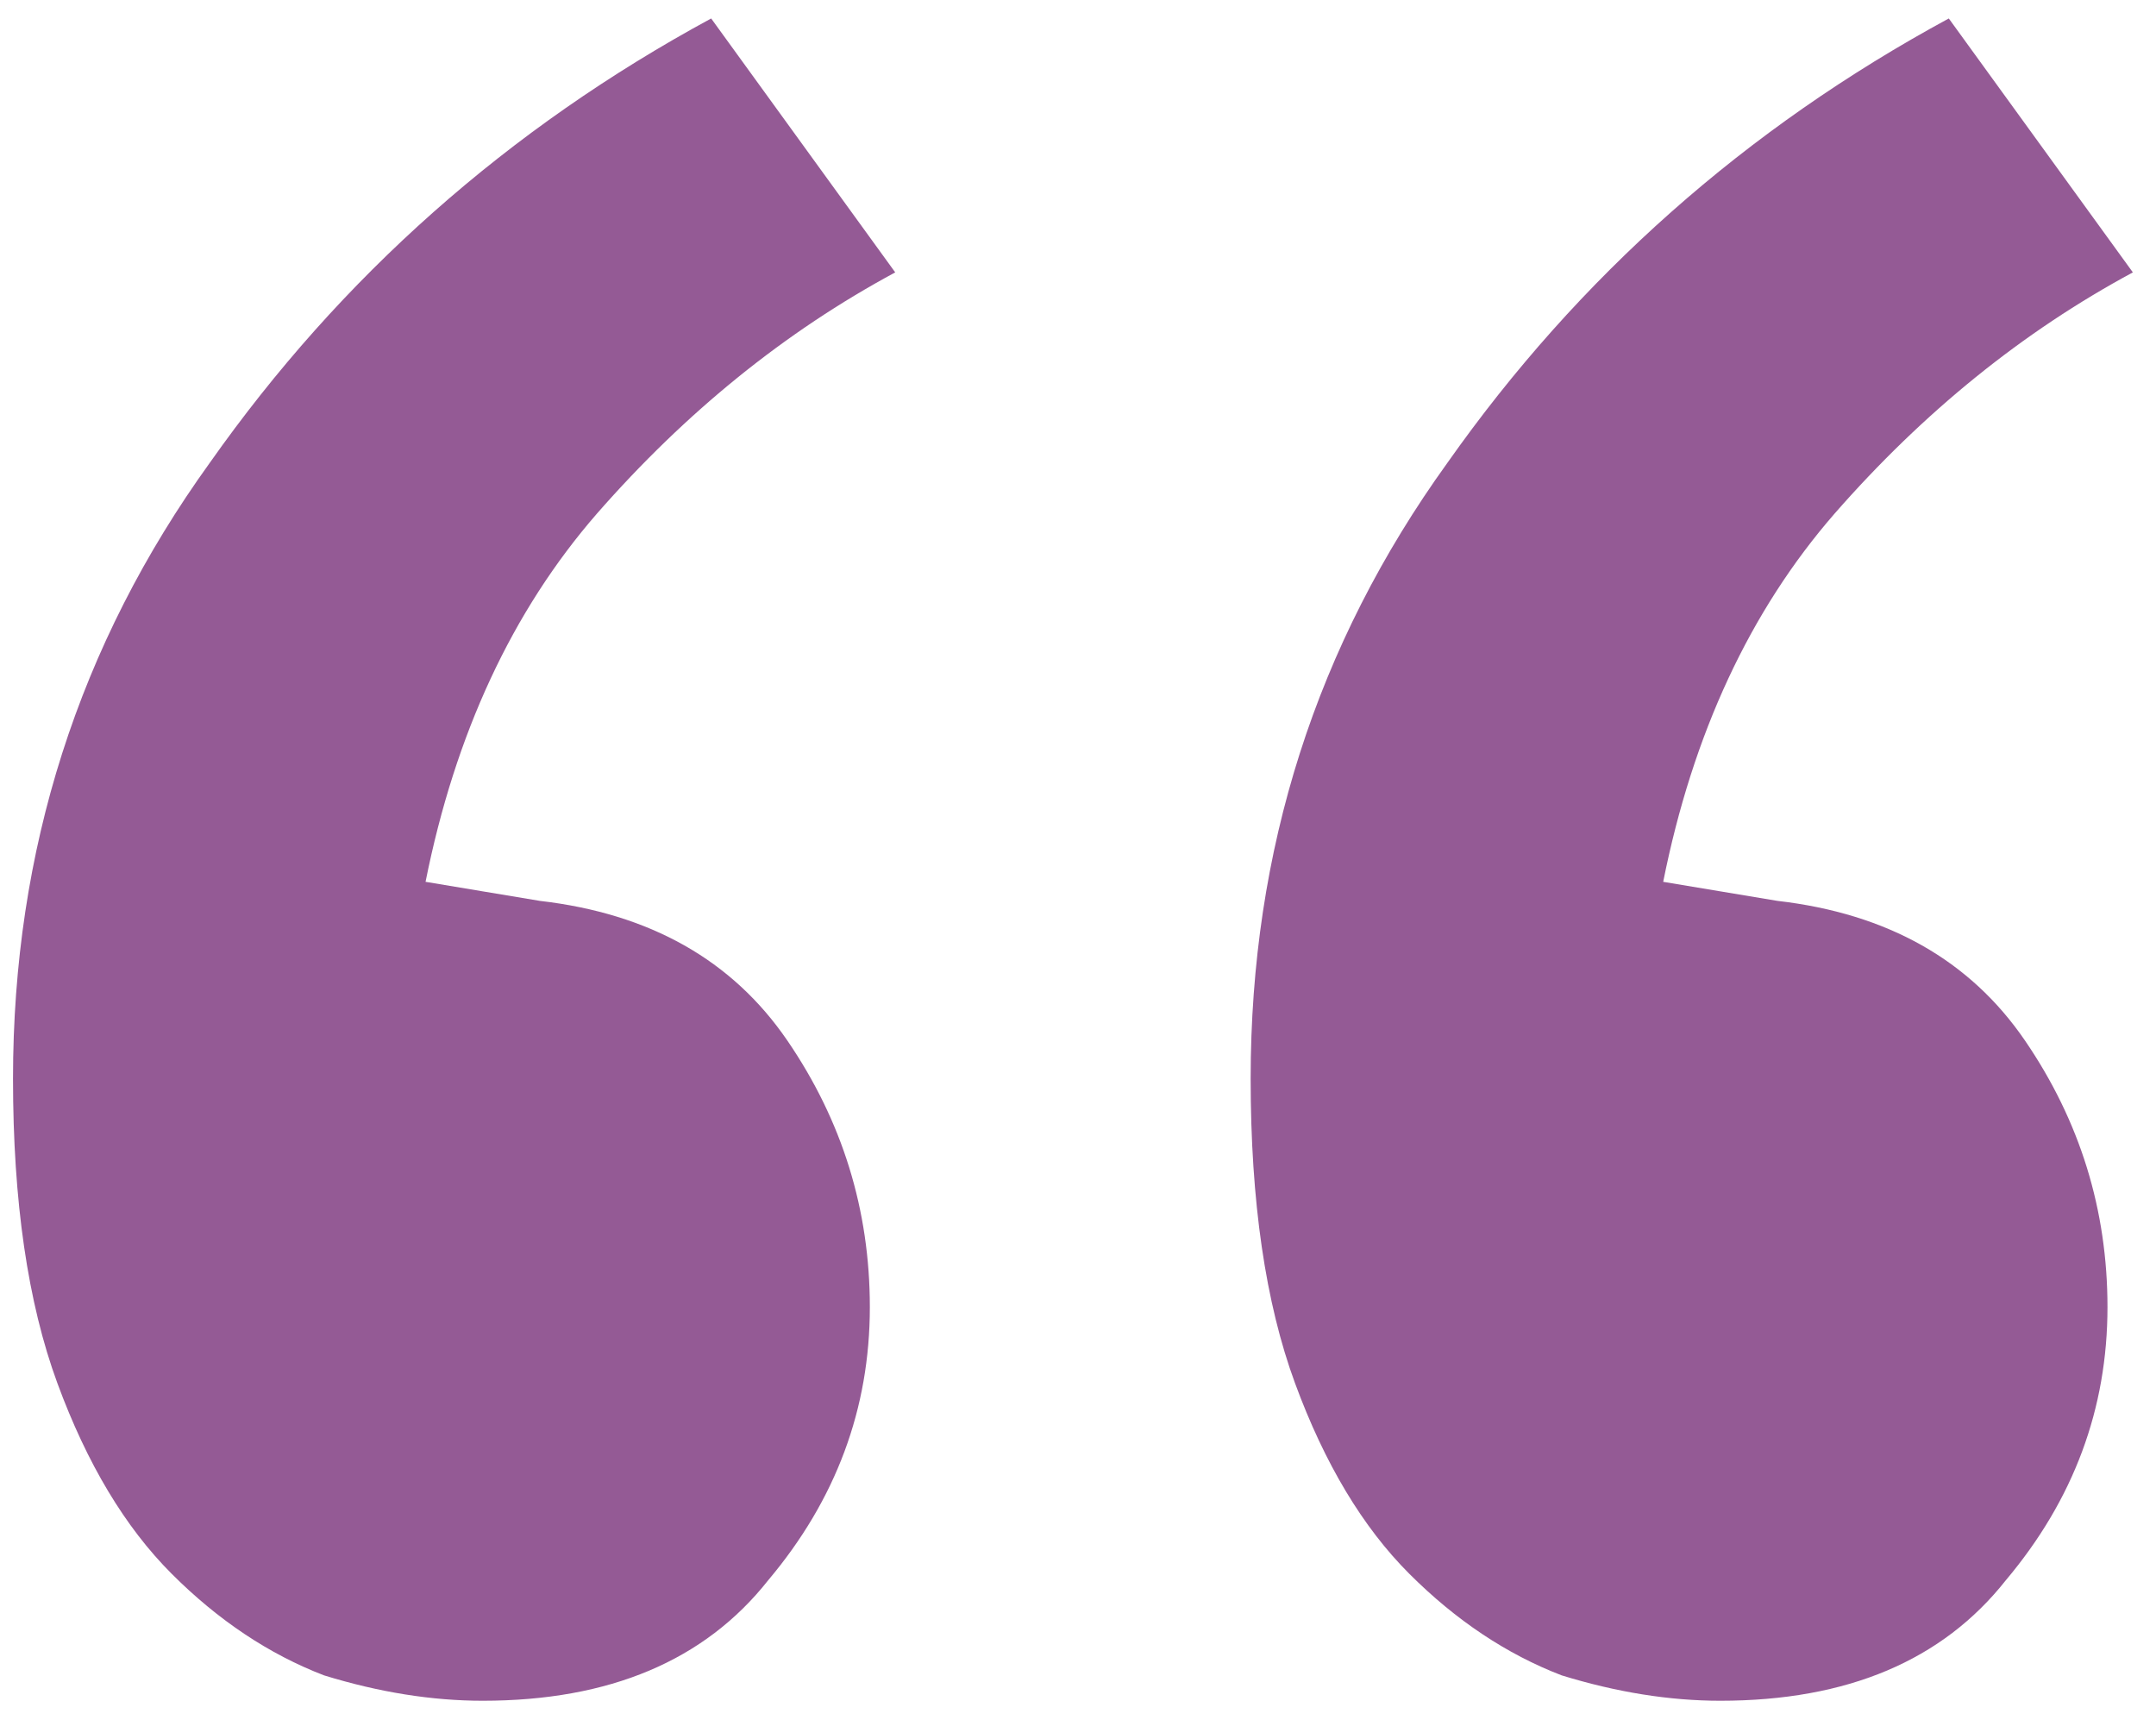 <svg width="89" height="71" viewBox="0 0 89 71" fill="none" xmlns="http://www.w3.org/2000/svg">
<path d="M22.283 37.18C26.824 37.704 30.23 39.625 32.501 42.944C34.771 46.263 35.907 49.931 35.907 53.948C35.907 58.14 34.509 61.895 31.715 65.214C29.095 68.533 25.165 70.192 19.925 70.192C17.829 70.192 15.645 69.843 13.375 69.144C11.104 68.271 9.008 66.873 7.087 64.952C5.165 63.031 3.593 60.411 2.371 57.092C1.148 53.773 0.537 49.581 0.537 44.516C0.537 35.084 3.244 26.613 8.659 19.102C14.073 11.417 20.973 5.303 29.357 0.762L36.955 11.242C32.413 13.687 28.309 17.006 24.641 21.198C21.147 25.215 18.789 30.281 17.567 36.394L22.283 37.18ZM73.373 37.18C77.914 37.704 81.32 39.625 83.591 42.944C85.861 46.263 86.997 49.931 86.997 53.948C86.997 58.14 85.599 61.895 82.805 65.214C80.185 68.533 76.255 70.192 71.015 70.192C68.919 70.192 66.735 69.843 64.465 69.144C62.194 68.271 60.098 66.873 58.177 64.952C56.255 63.031 54.683 60.411 53.461 57.092C52.238 53.773 51.627 49.581 51.627 44.516C51.627 35.084 54.334 26.613 59.749 19.102C65.163 11.417 72.063 5.303 80.447 0.762L88.045 11.242C83.503 13.687 79.399 17.006 75.731 21.198C72.237 25.215 69.879 30.281 68.657 36.394L73.373 37.18Z" fill="#945A95"/>
</svg>
